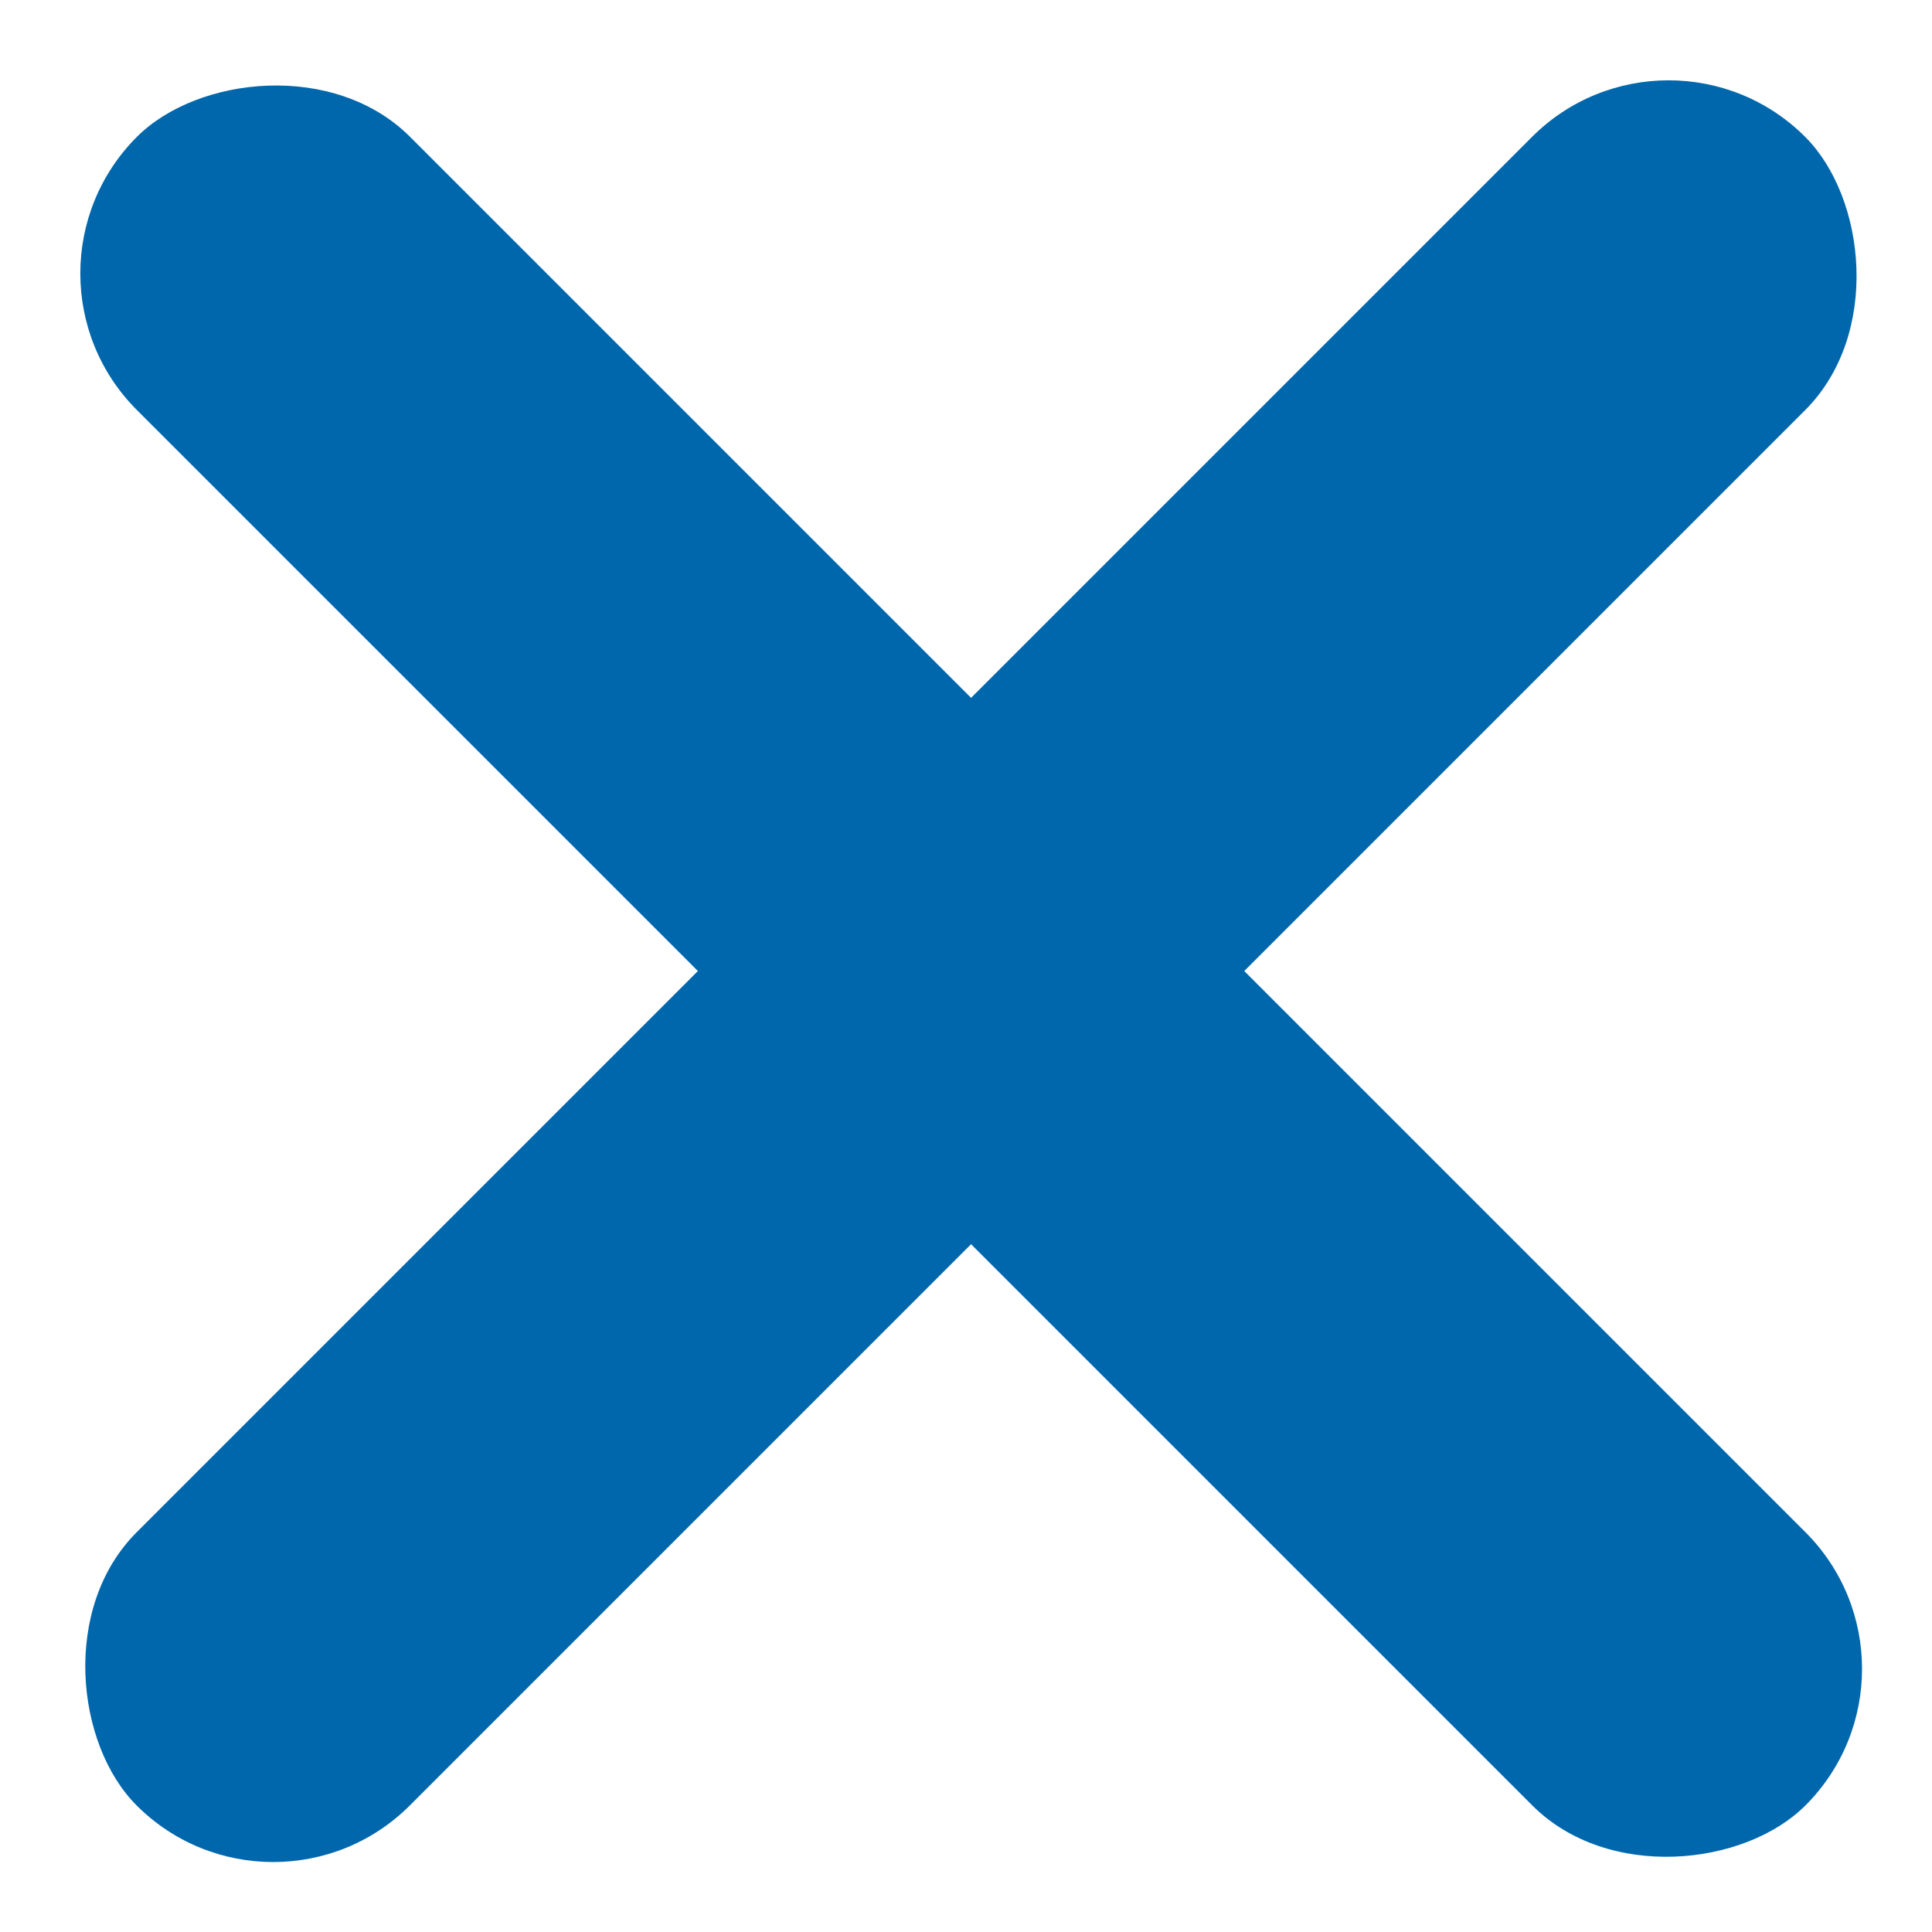 <svg width="64" height="64" viewBox="0 0 64 64" fill="none" xmlns="http://www.w3.org/2000/svg">
<g clip-path="url(#clip0)">
<rect width="78.18" height="12.8" rx="6.4" transform="matrix(0.707 -0.707 -0.707 -0.707 9.051 64.333)" fill="#0067AC"/>
<rect width="78.18" height="12.8" rx="6.4" transform="matrix(-0.707 -0.707 -0.707 0.707 64.333 55.282)" fill="#0067AC"/>
</g>
<defs>
<clipPath id="clip0">
<rect width="64" height="64" fill="white"/>
</clipPath>
</defs>
</svg>
